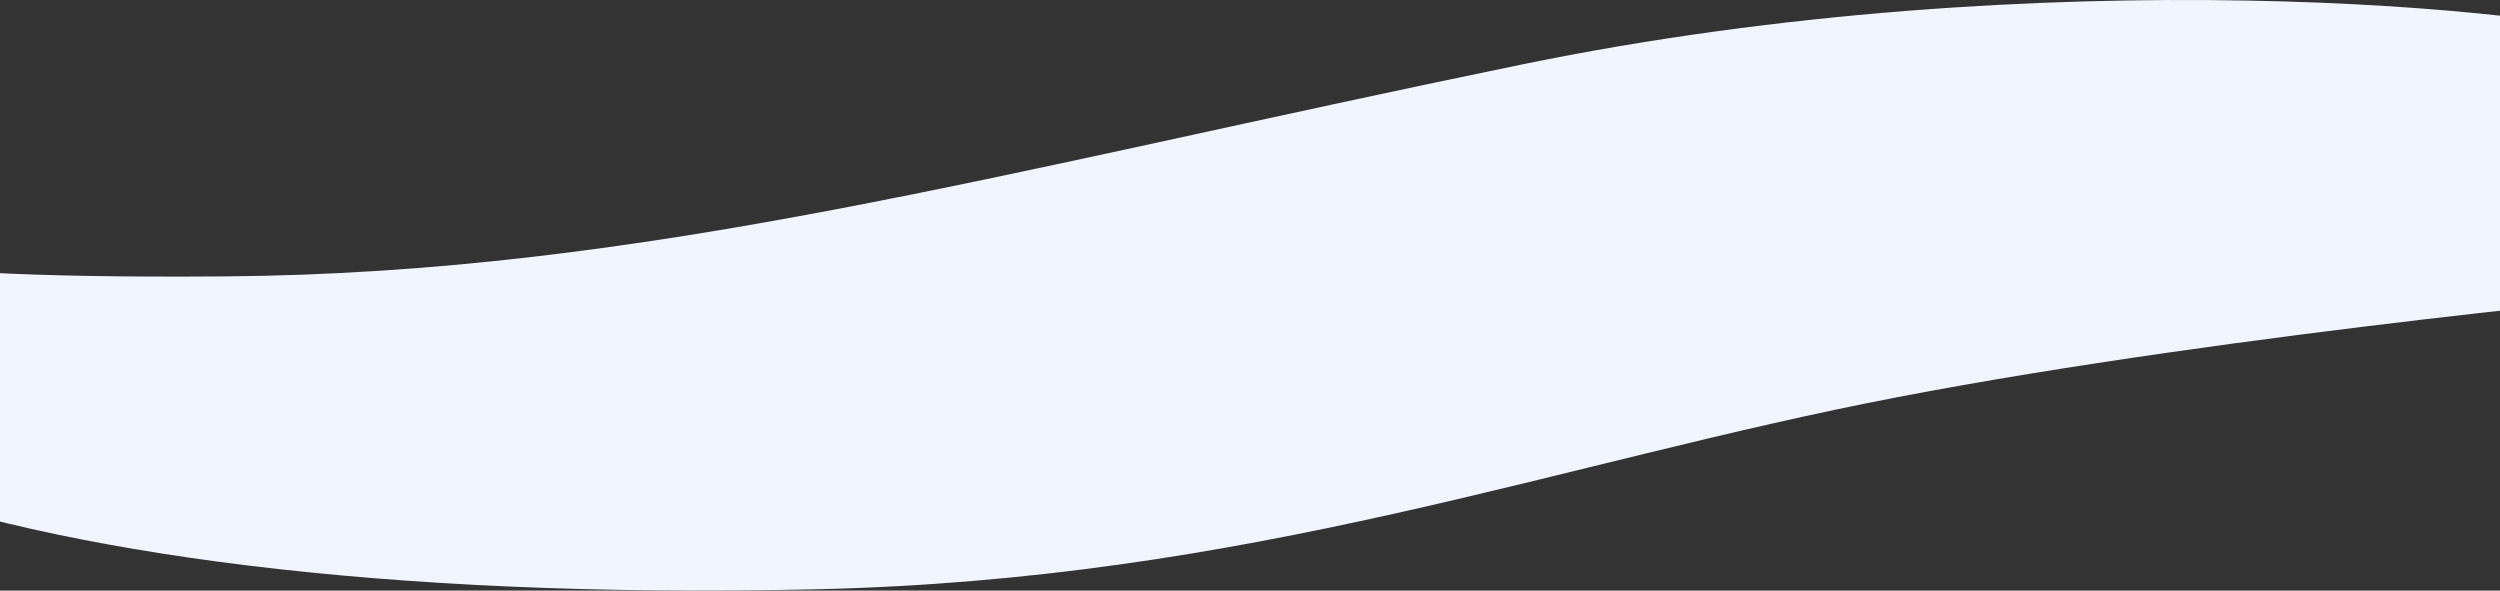 <?xml version="1.0" encoding="utf-8"?>
<!-- Generator: Adobe Illustrator 16.0.0, SVG Export Plug-In . SVG Version: 6.00 Build 0)  -->
<svg version="1.2" baseProfile="tiny" id="Layer_1" xmlns="http://www.w3.org/2000/svg" xmlns:xlink="http://www.w3.org/1999/xlink"
	 x="0px" y="0px" width="1500px" height="354.351px" viewBox="0 0 1500 354.351" xml:space="preserve">
<rect x="0" y="0" width="1500" height="354.351" fill="#333333" stroke="none"/>
<path fill="#F0F5FF" d="M-257,243.664c0,0,54.635,0,173.129,44.003C34.623,331.668,227,359.382,489,353.588s446-76.274,650-115.39
	c204-39.114,476-63.562,476-63.562l20-8.675c0,0,10-121.382-46-140.939c-56-19.558-362-50.85-676,13.69S387,163.88,135,165.836
	s-224-19.558-224-19.558h-168"/>
</svg>
